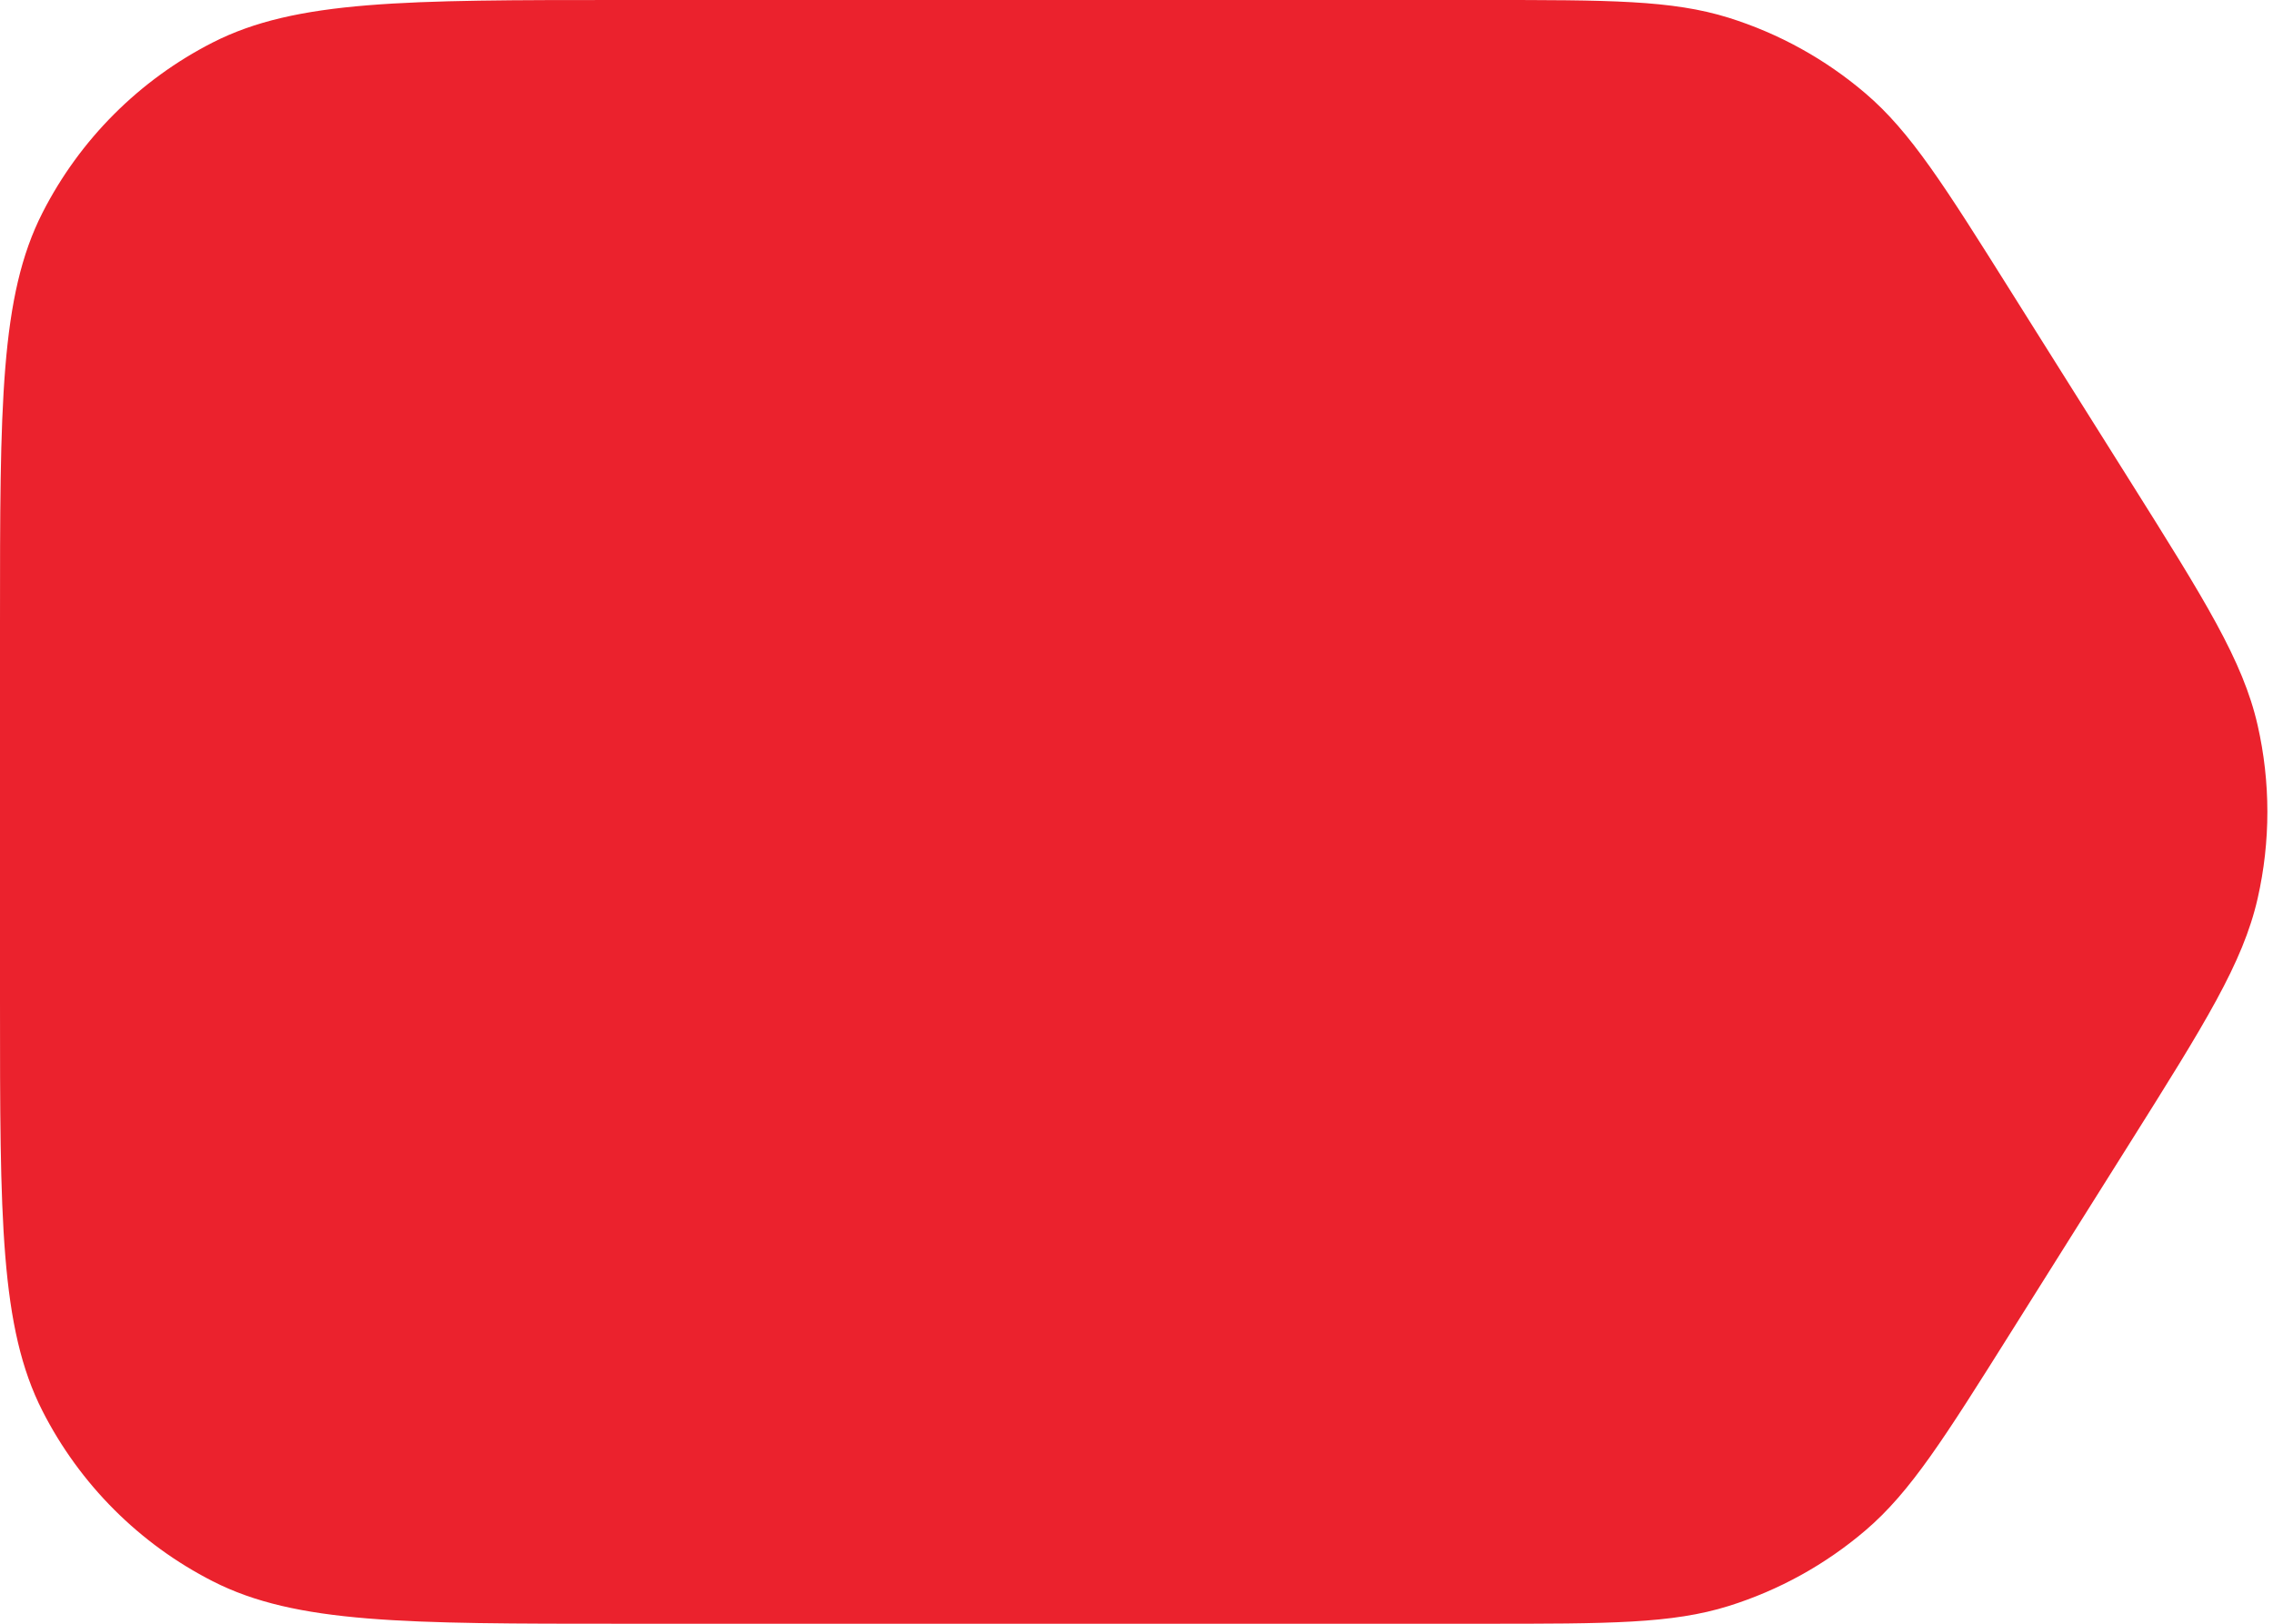 <svg width="70" height="50" viewBox="0 0 70 50" fill="none" xmlns="http://www.w3.org/2000/svg">
<path d="M0 19.2C0 12.479 0 9.119 1.308 6.552C2.458 4.294 4.294 2.458 6.552 1.308C9.119 0 12.479 0 19.2 0H45.678C49.551 0 51.488 0 53.236 0.546C54.783 1.03 56.216 1.822 57.449 2.875C58.842 4.064 59.872 5.704 61.933 8.983L65.579 14.783C67.907 18.488 69.072 20.341 69.526 22.329C69.927 24.087 69.927 25.913 69.526 27.671C69.072 29.659 67.907 31.512 65.579 35.217L61.933 41.017C59.872 44.296 58.842 45.936 57.449 47.126C56.216 48.178 54.783 48.97 53.236 49.454C51.488 50 49.551 50 45.678 50H19.2C12.479 50 9.119 50 6.552 48.692C4.294 47.542 2.458 45.706 1.308 43.448C0 40.881 0 37.521 0 30.8V19.2Z" fill="#EB222D"/>
</svg>
